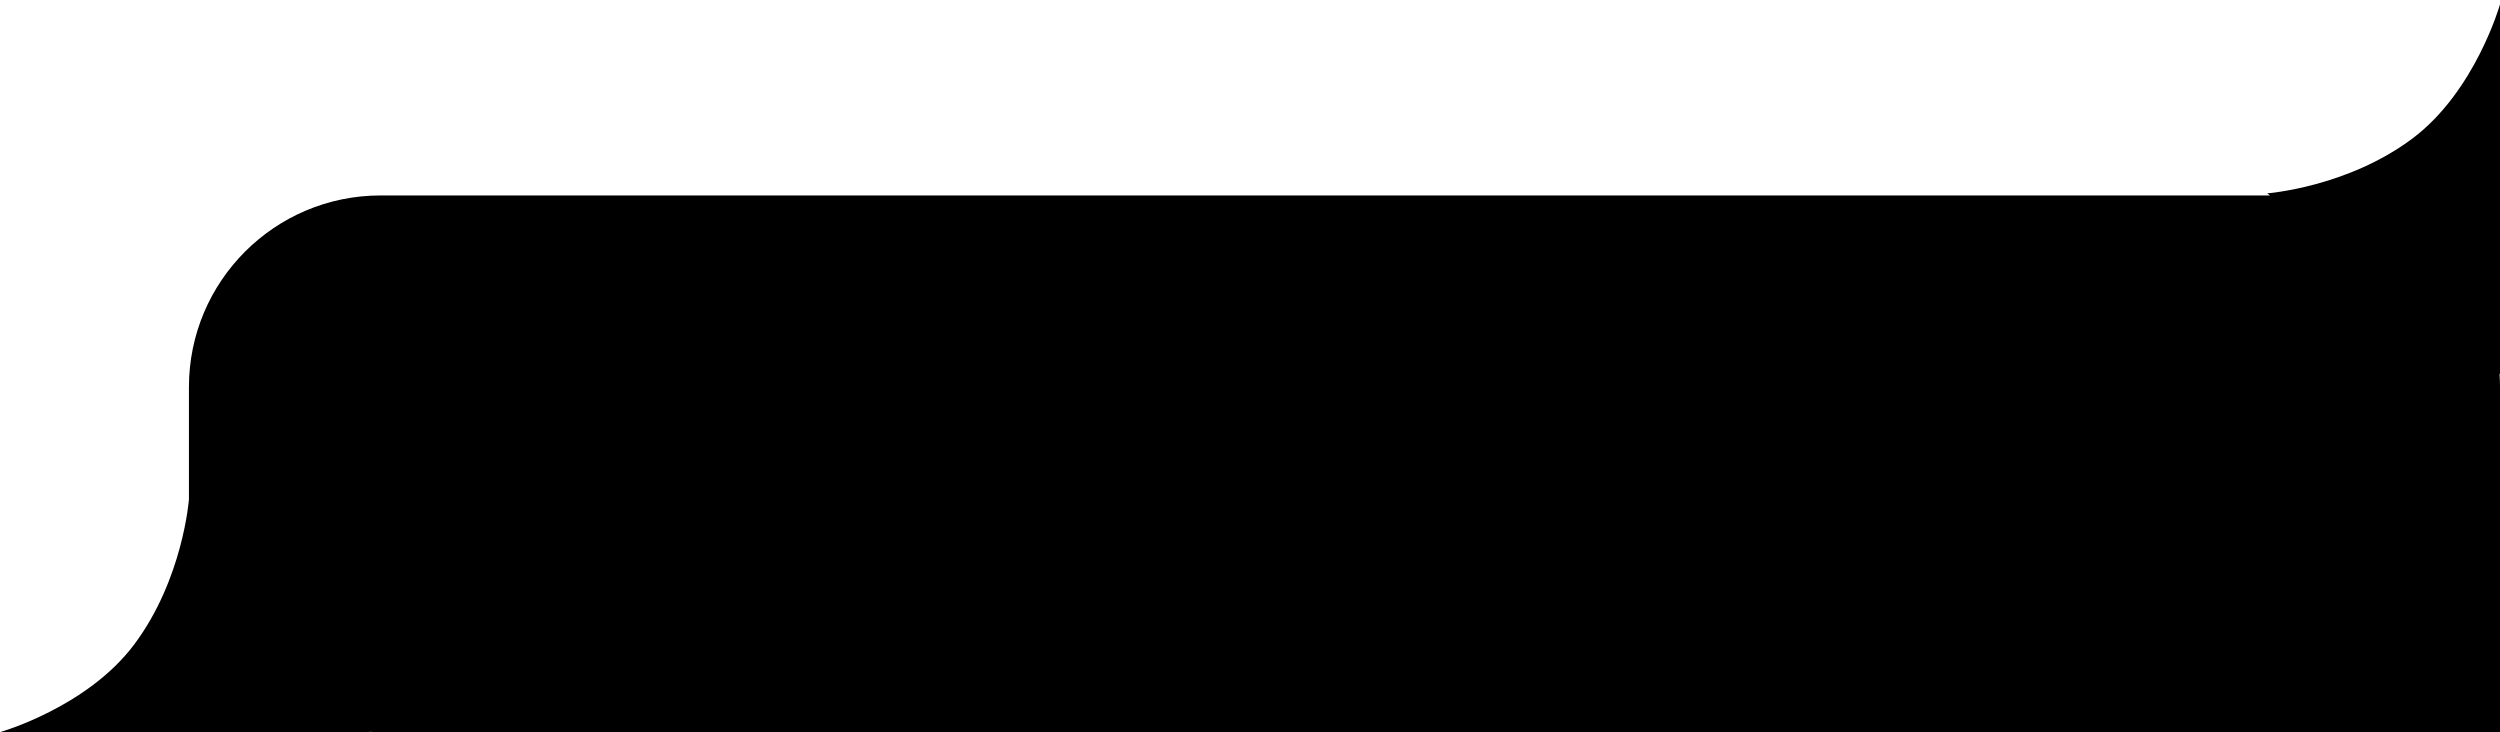 <svg width="420" height="123" viewBox="0 0 420 123" fill="none" xmlns="http://www.w3.org/2000/svg">
<path fill-rule="evenodd" clip-rule="evenodd" d="M420 123H63.943C63.311 123 62.684 122.982 62.061 122.946L62.103 123H-6.61612e-06C-6.61612e-06 123 14.618 118.86 22.541 108.279C30.74 97.331 31.741 83.898 31.741 83.898V65.037C31.741 47.253 46.159 32.836 63.943 32.836H381.358L380.898 32.479C380.898 32.479 394.331 31.476 405.279 23.278C415.86 15.355 420 0.737 420 0.737V62.84L419.922 62.779C419.974 63.525 420 64.278 420 65.037V123Z" fill="#F9F7F5" style="fill:#F9F7F5;fill:color(display-p3 0.977 0.969 0.961);fill-opacity:1;"/>
</svg>
